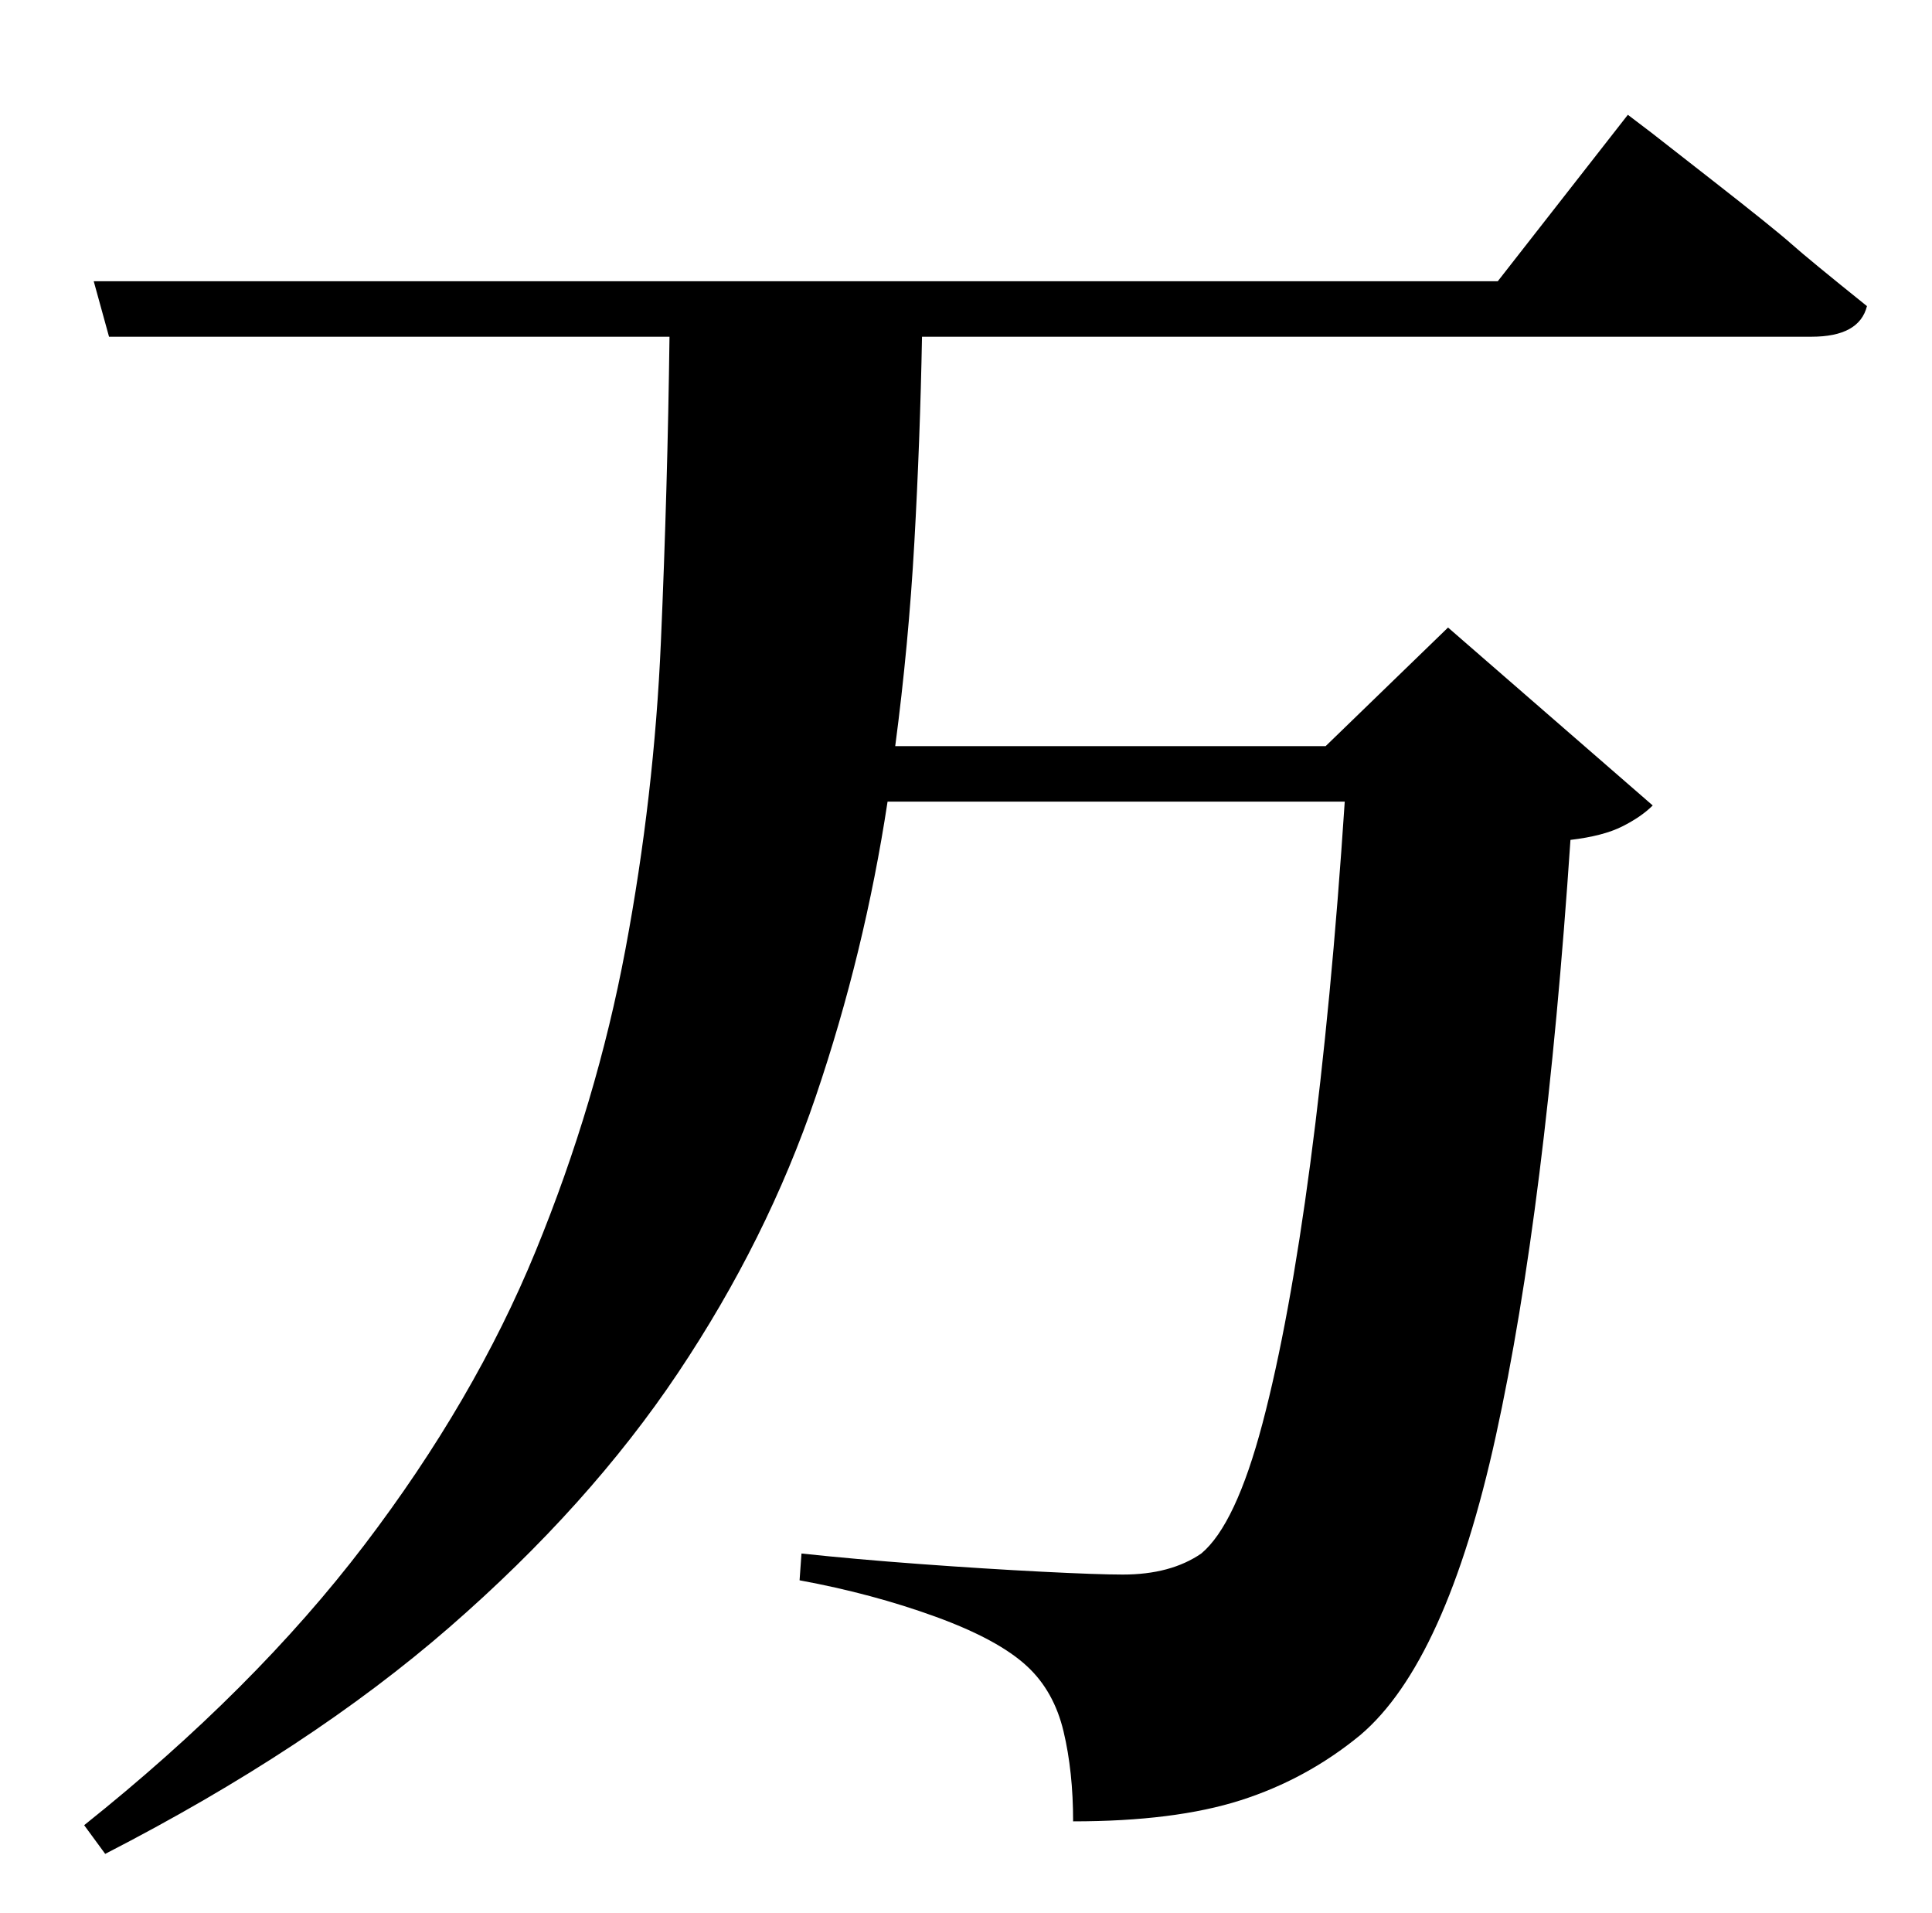 <?xml version="1.0" standalone="no"?>
<!DOCTYPE svg PUBLIC "-//W3C//DTD SVG 1.1//EN" "http://www.w3.org/Graphics/SVG/1.1/DTD/svg11.dtd" >
<svg xmlns="http://www.w3.org/2000/svg" xmlns:xlink="http://www.w3.org/1999/xlink" version="1.1" viewBox="-10 0 1010 1000">
   <path fill="currentColor"
d="M773 147l68 -87l12.5 9.5t32 25t41 33t39.5 32.5q-4 16 -29 16h-465q-1 54 -4 107.5t-10 106.5h225l64 -62l107 93q-6 6 -16 11t-27 7q-13 193 -39 311.5t-71 156.5q-28 23 -62.5 34t-87.5 11q0 -26 -5 -47t-19 -34q-15 -14 -48 -26t-71 -19l1 -14q28 3 62 5.5t63.5 4
t42.5 1.5q25 0 41 -11q18 -15 32 -68t25 -136t18 -189h-239q-12 79 -37.5 154t-72 144.5t-119.5 133t-180 118.5l-11 -15q89 -71 146.5 -146.5t89.5 -153.5t47 -158t18.5 -160.5t4.5 -159.5h-293l-8 -29h734z" />
</svg>
